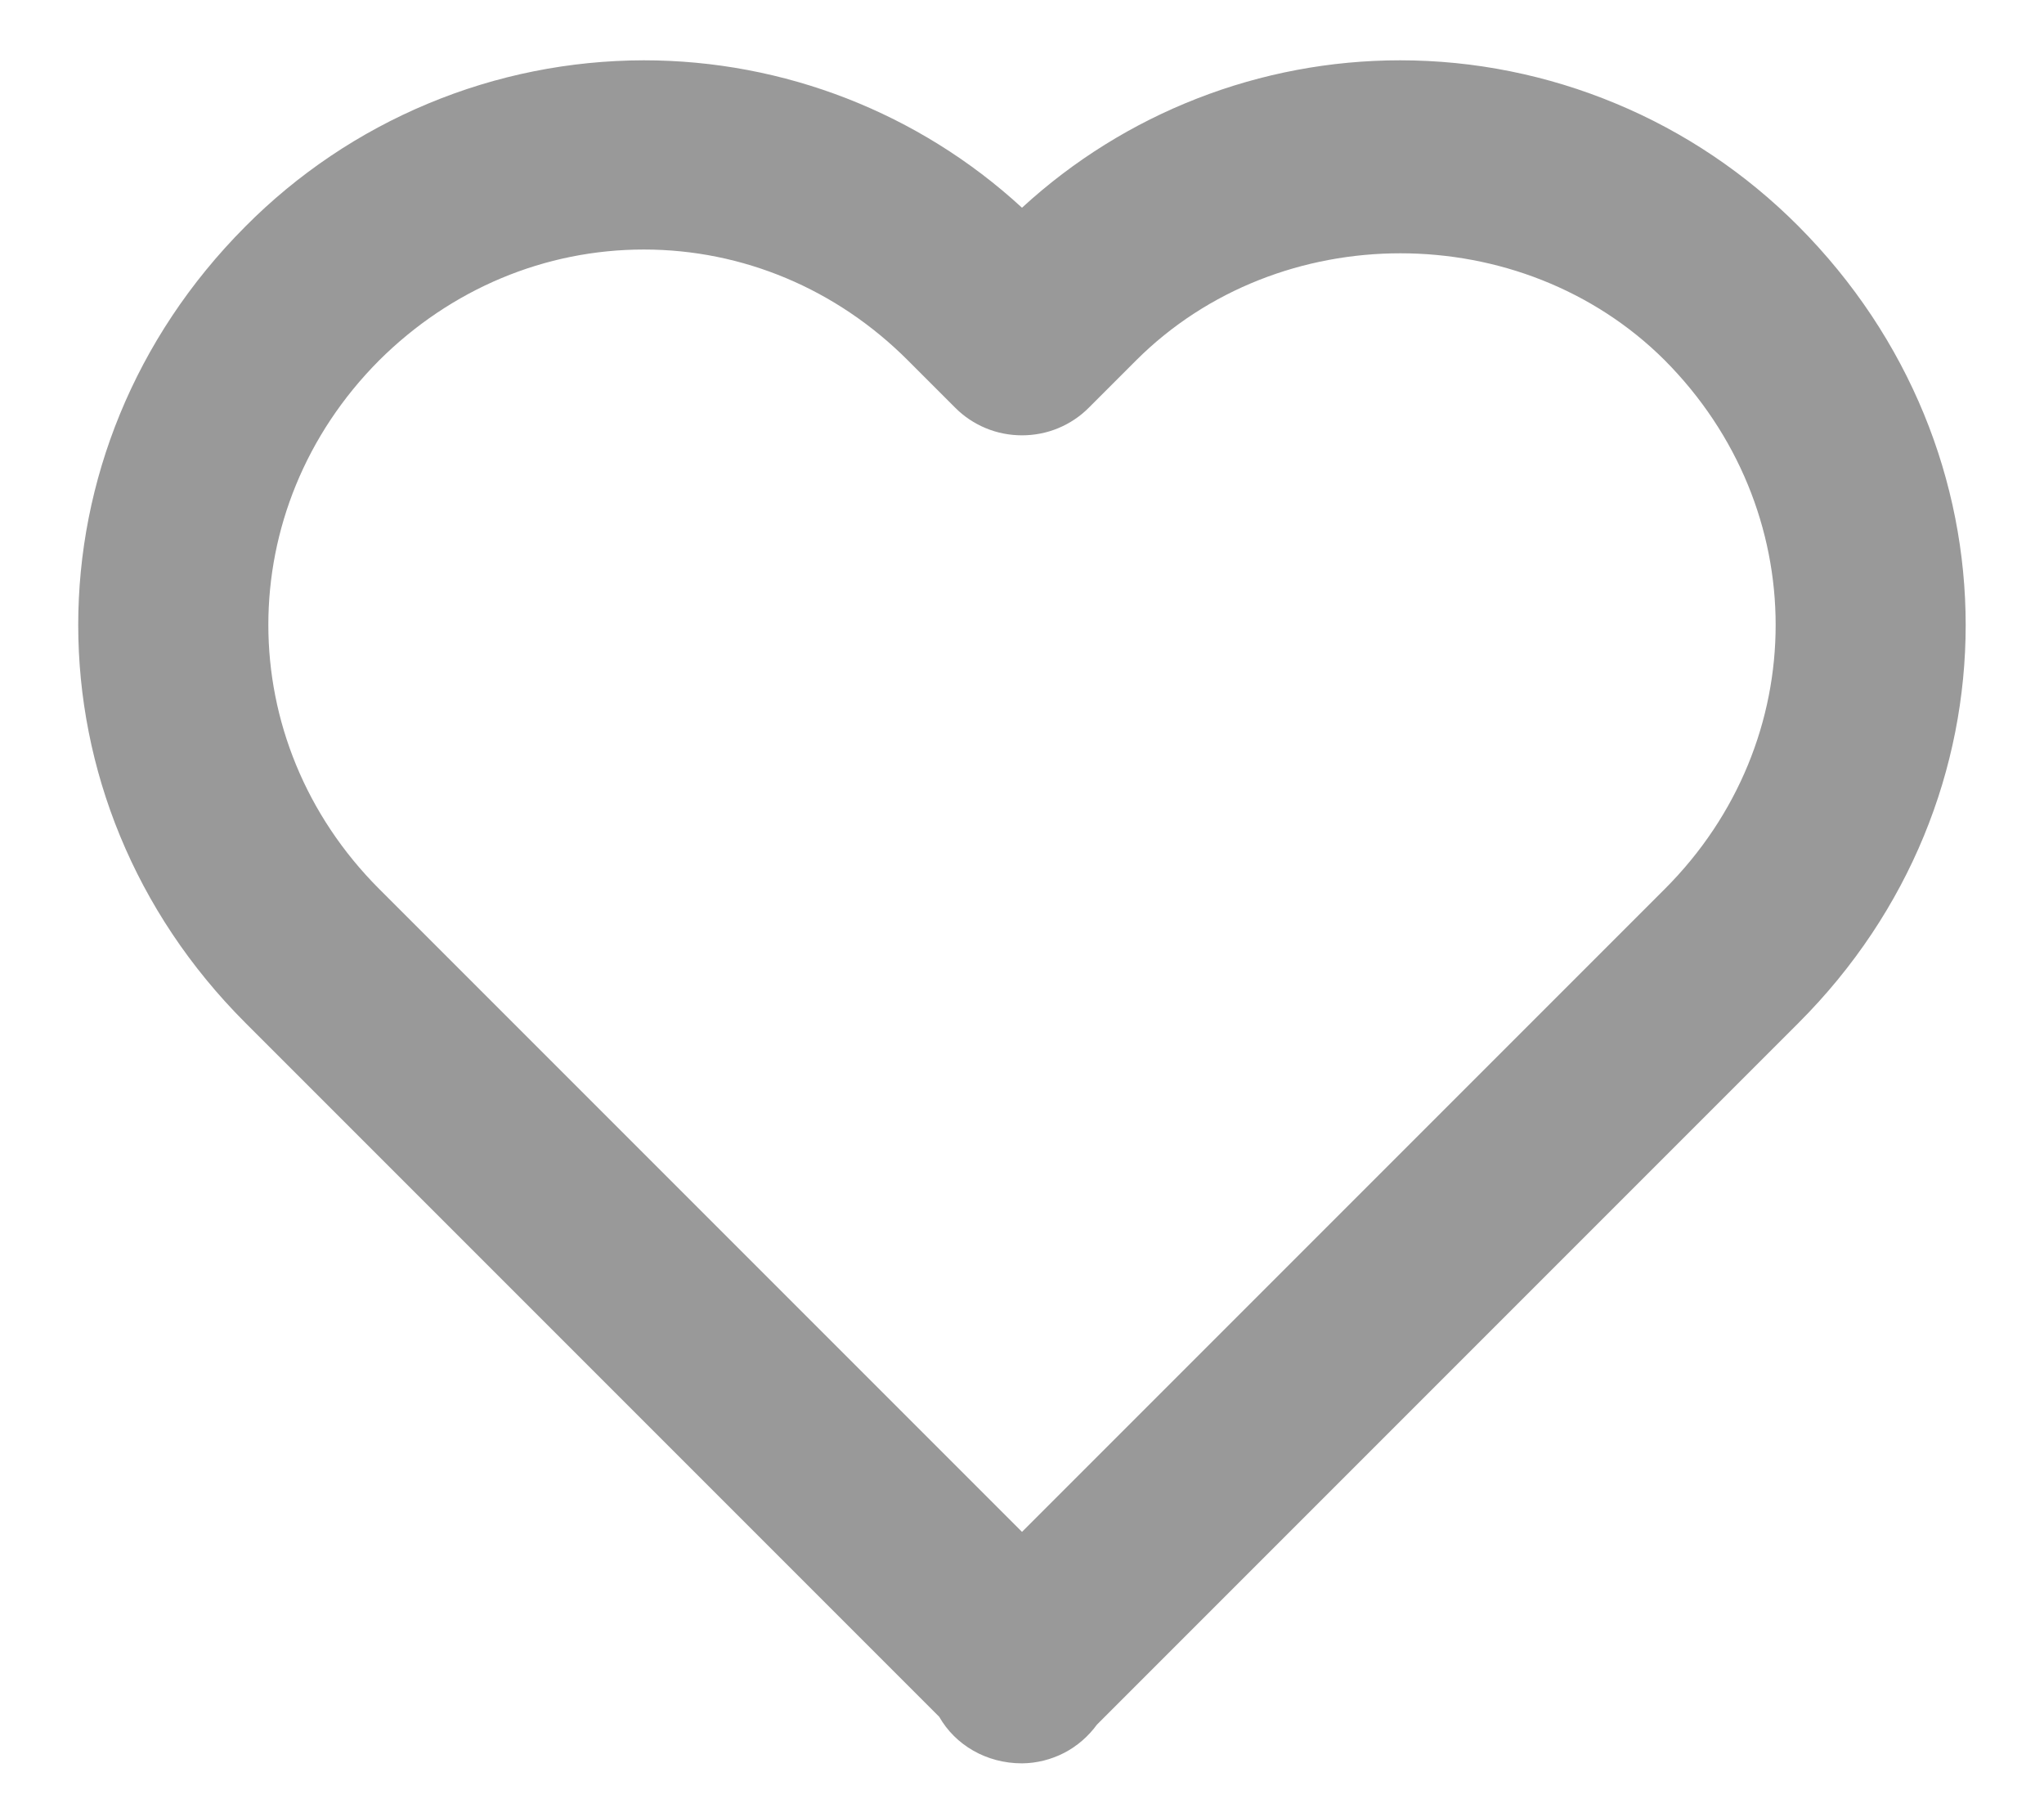<svg width="18" height="16" viewBox="0 0 18 16" fill="none" xmlns="http://www.w3.org/2000/svg">
<path d="M9 1.829C8.092 0.994 6.904 0.531 5.67 0.531C5.017 0.532 4.371 0.661 3.768 0.913C3.166 1.164 2.619 1.532 2.159 1.996C0.198 3.965 0.199 7.045 2.161 9.006L8.271 15.116C8.413 15.365 8.686 15.526 9 15.526C9.129 15.525 9.256 15.493 9.371 15.434C9.485 15.375 9.584 15.289 9.66 15.185L15.839 9.006C17.801 7.044 17.801 3.965 15.838 1.992C15.378 1.53 14.832 1.162 14.23 0.912C13.628 0.661 12.982 0.531 12.33 0.531C11.097 0.531 9.908 0.994 9 1.829V1.829ZM14.659 3.171C15.962 4.48 15.963 6.525 14.661 7.827L9 13.488L3.339 7.827C2.038 6.525 2.038 4.48 3.338 3.174C3.971 2.544 4.799 2.197 5.67 2.197C6.541 2.197 7.366 2.544 7.994 3.172L8.411 3.589C8.488 3.667 8.58 3.728 8.681 3.77C8.782 3.812 8.891 3.833 9 3.833C9.109 3.833 9.218 3.812 9.319 3.77C9.42 3.728 9.512 3.667 9.589 3.589L10.006 3.172C11.266 1.915 13.401 1.918 14.659 3.171V3.171Z" fill="#999999"/>
</svg>
